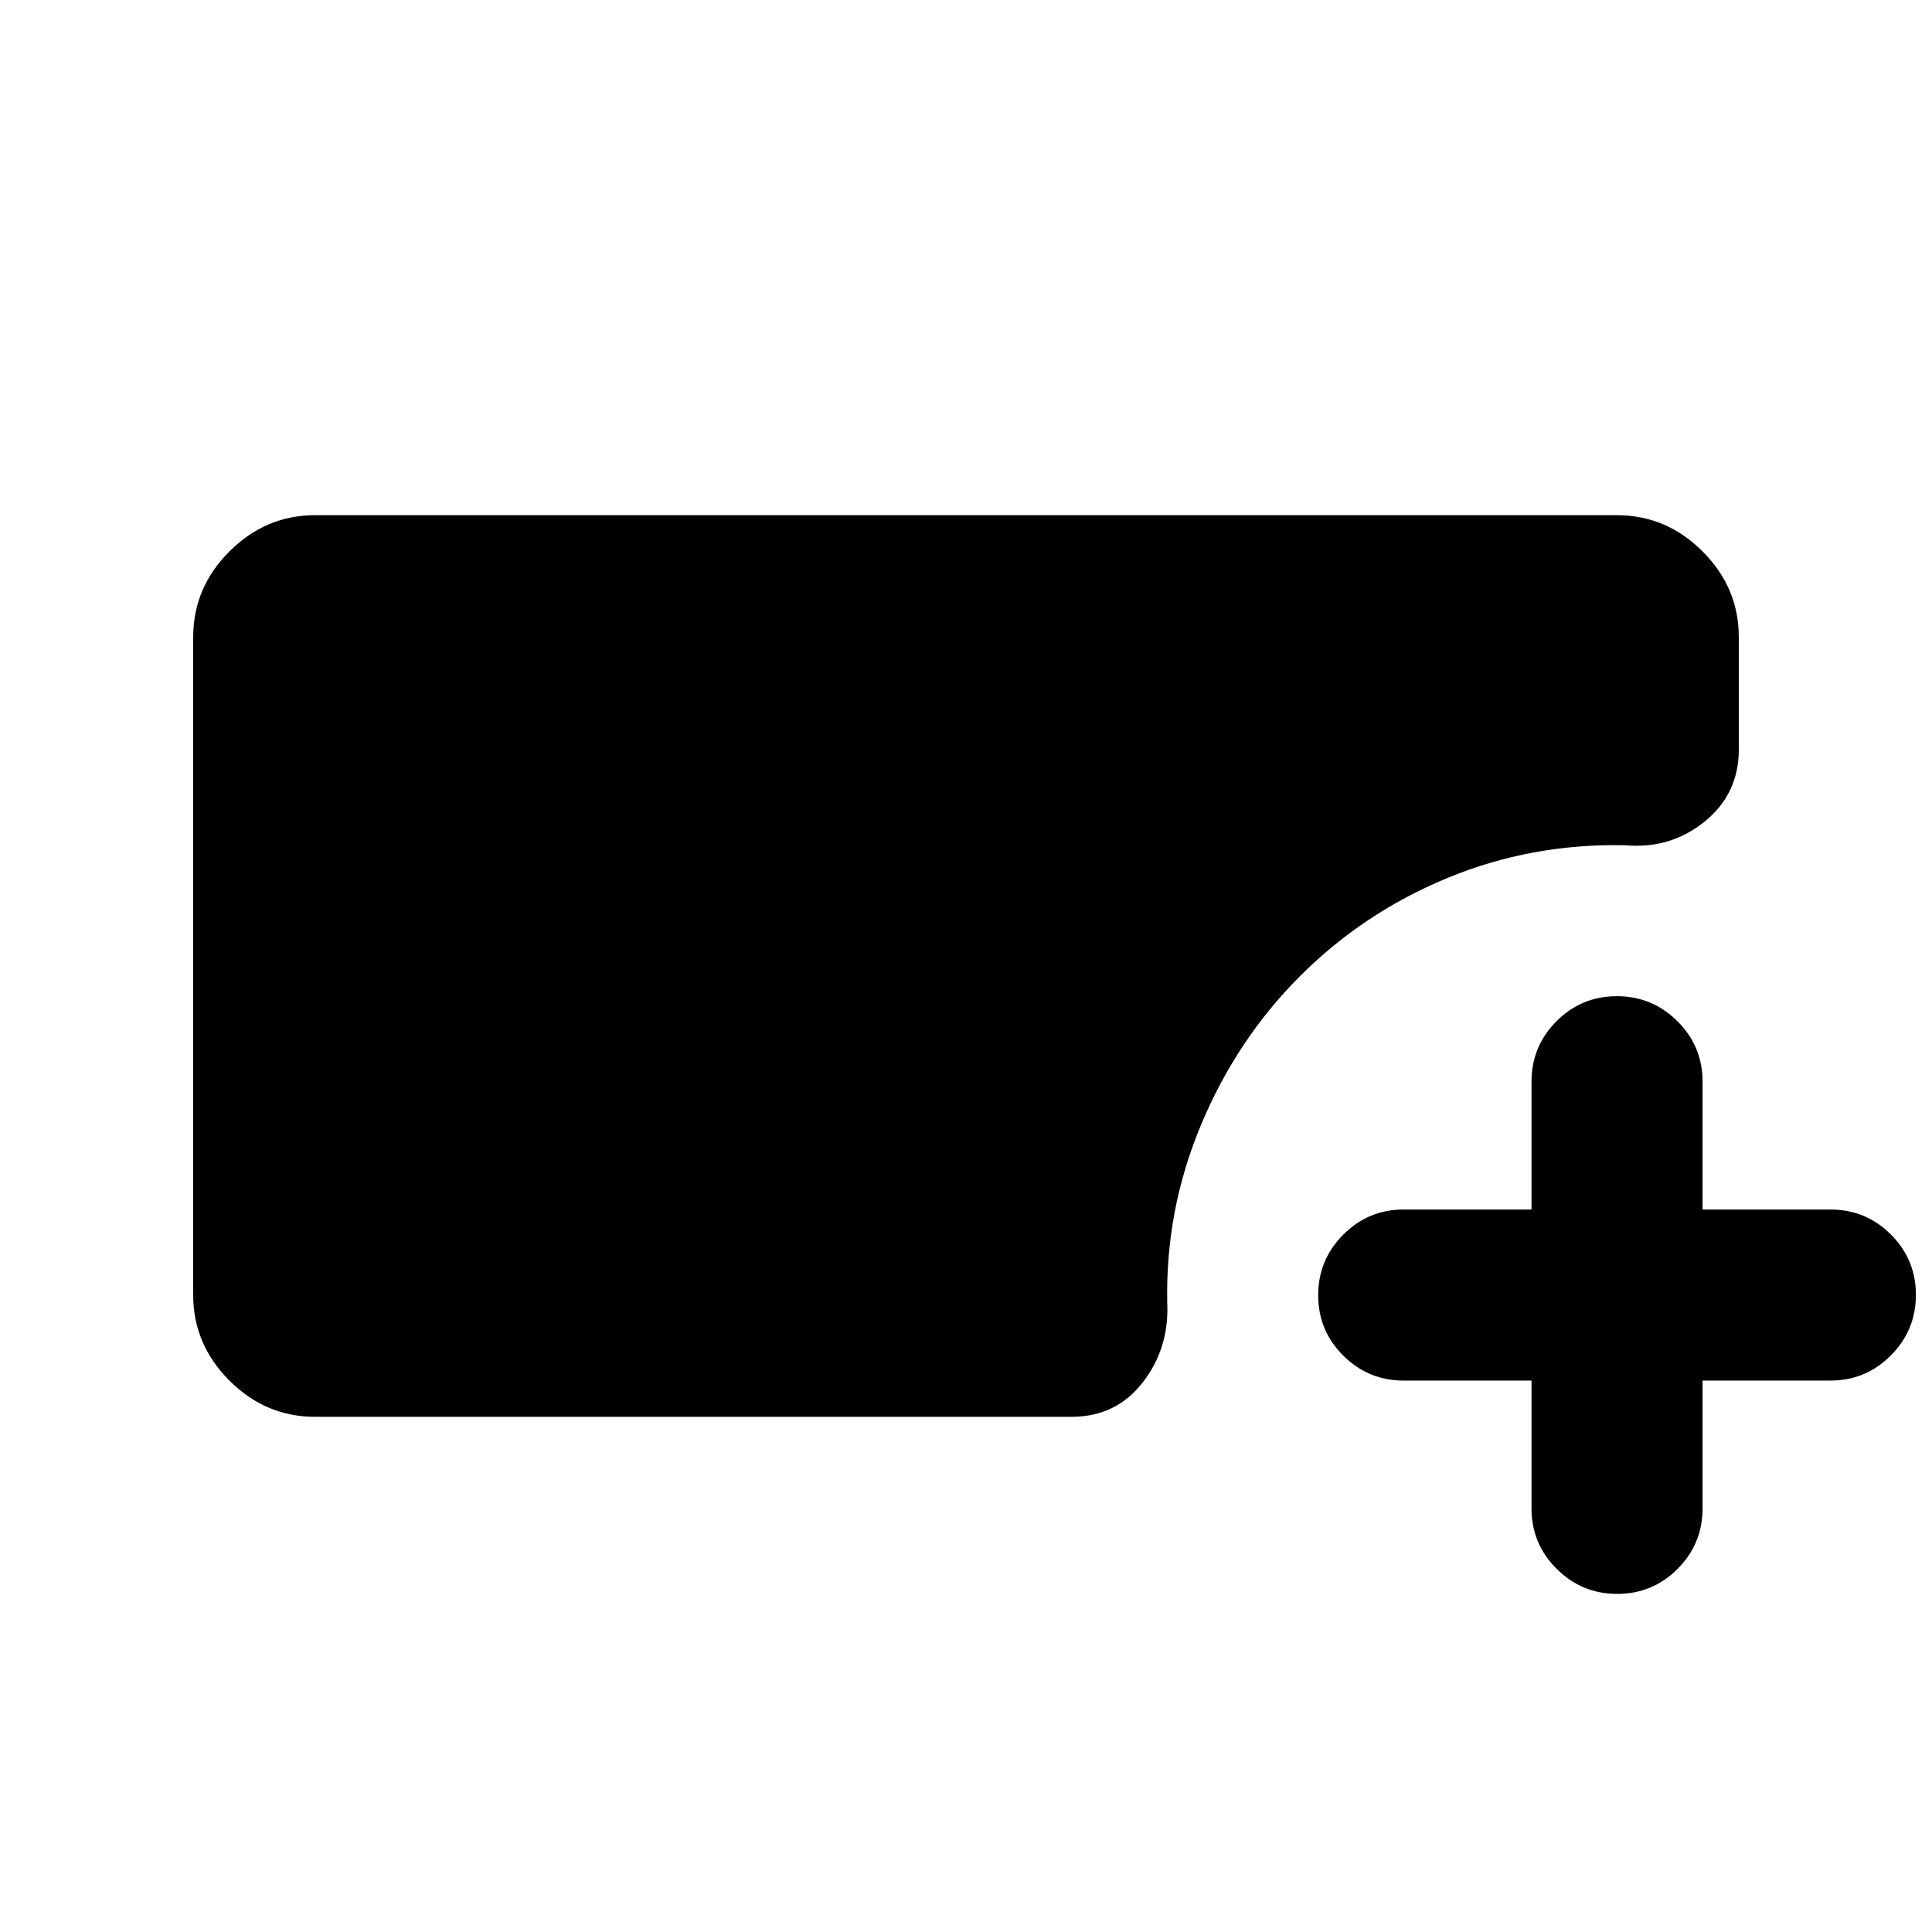 <svg xmlns="http://www.w3.org/2000/svg" height="24" viewBox="0 -960 960 960" width="24"><path d="M156.5-256q-24.5 0-42.5-18t-18-42.5v-327q0-24.5 18-42.5t42.5-18h647q24.5 0 42.5 18t18 42.5v56q0 22-17 35.75T807.5-540q-46.5-1-88.25 16.25T646-475q-31.5 31.5-49.25 74T580-312.5q1 22.5-12.25 39.5t-35.25 17h-376ZM761-274h-63.5q-17.62 0-30.06-12.41-12.44-12.41-12.44-30t12.44-30.09Q679.88-359 697.5-359H761v-63.5q0-17.63 12.41-30.06 12.41-12.44 30-12.44t30.09 12.44Q846-440.13 846-422.5v63.5h63.5q17.63 0 30.06 12.41 12.44 12.41 12.44 30t-12.44 30.09Q927.13-274 909.5-274H846v63.5q0 17.62-12.41 30.06-12.41 12.44-30 12.44t-30.09-12.44Q761-192.88 761-210.5V-274Z"/></svg>